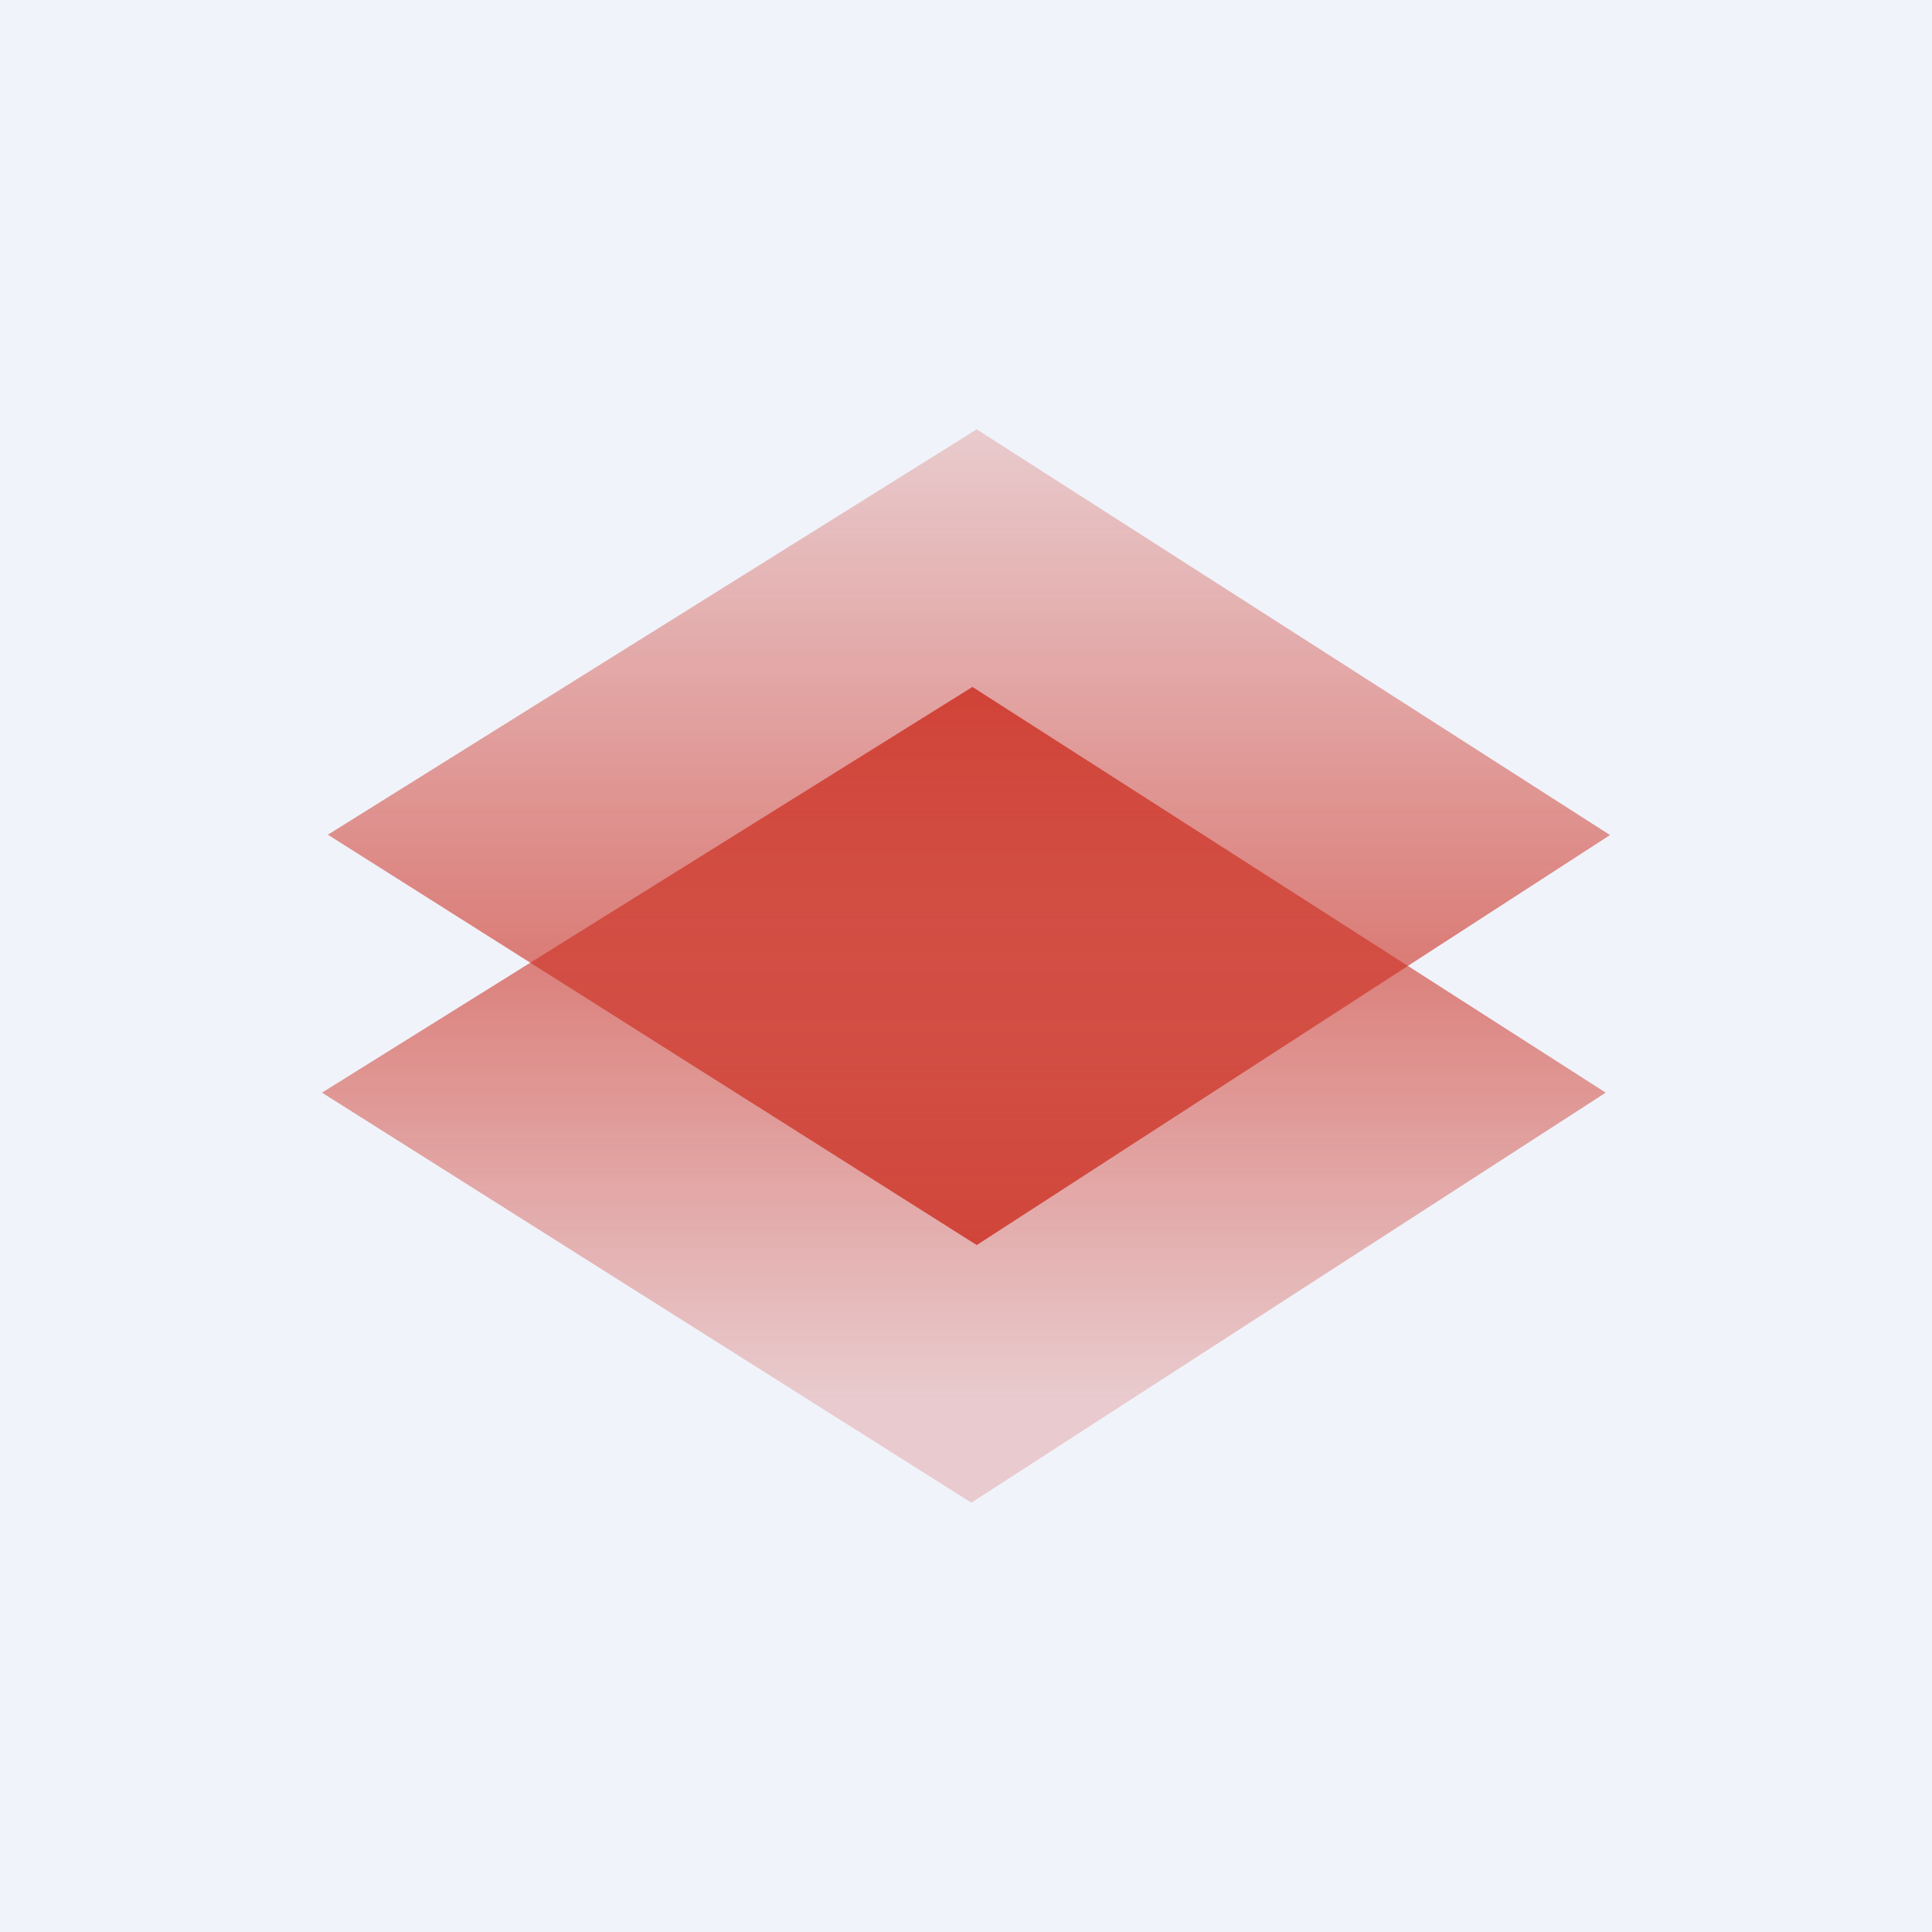 <!-- by TradingView --><svg width="18" height="18" viewBox="0 0 18 18" xmlns="http://www.w3.org/2000/svg"><path fill="#F0F3FA" d="M0 0h18v18H0z"/><path d="M3 10.18 9.06 6.4l5.9 3.78L9.05 14 3 10.18Z" fill="url(#apf50mrfl)"/><path d="M3.05 7.78 9.1 4 15 7.78 9.1 11.6 3.06 7.78Z" fill="url(#bpf50mrfl)"/><defs><linearGradient id="apf50mrfl" x1="8.98" y1="6.4" x2="8.98" y2="13.03" gradientUnits="userSpaceOnUse"><stop stop-color="#CC2A1C" stop-opacity=".8"/><stop offset="1" stop-color="#CC2A1C" stop-opacity=".2"/></linearGradient><linearGradient id="bpf50mrfl" x1="9.02" y1="4" x2="9.02" y2="11.6" gradientUnits="userSpaceOnUse"><stop stop-color="#CC2A1C" stop-opacity=".2"/><stop offset="1" stop-color="#CC2A1C" stop-opacity=".8"/></linearGradient></defs></svg>
